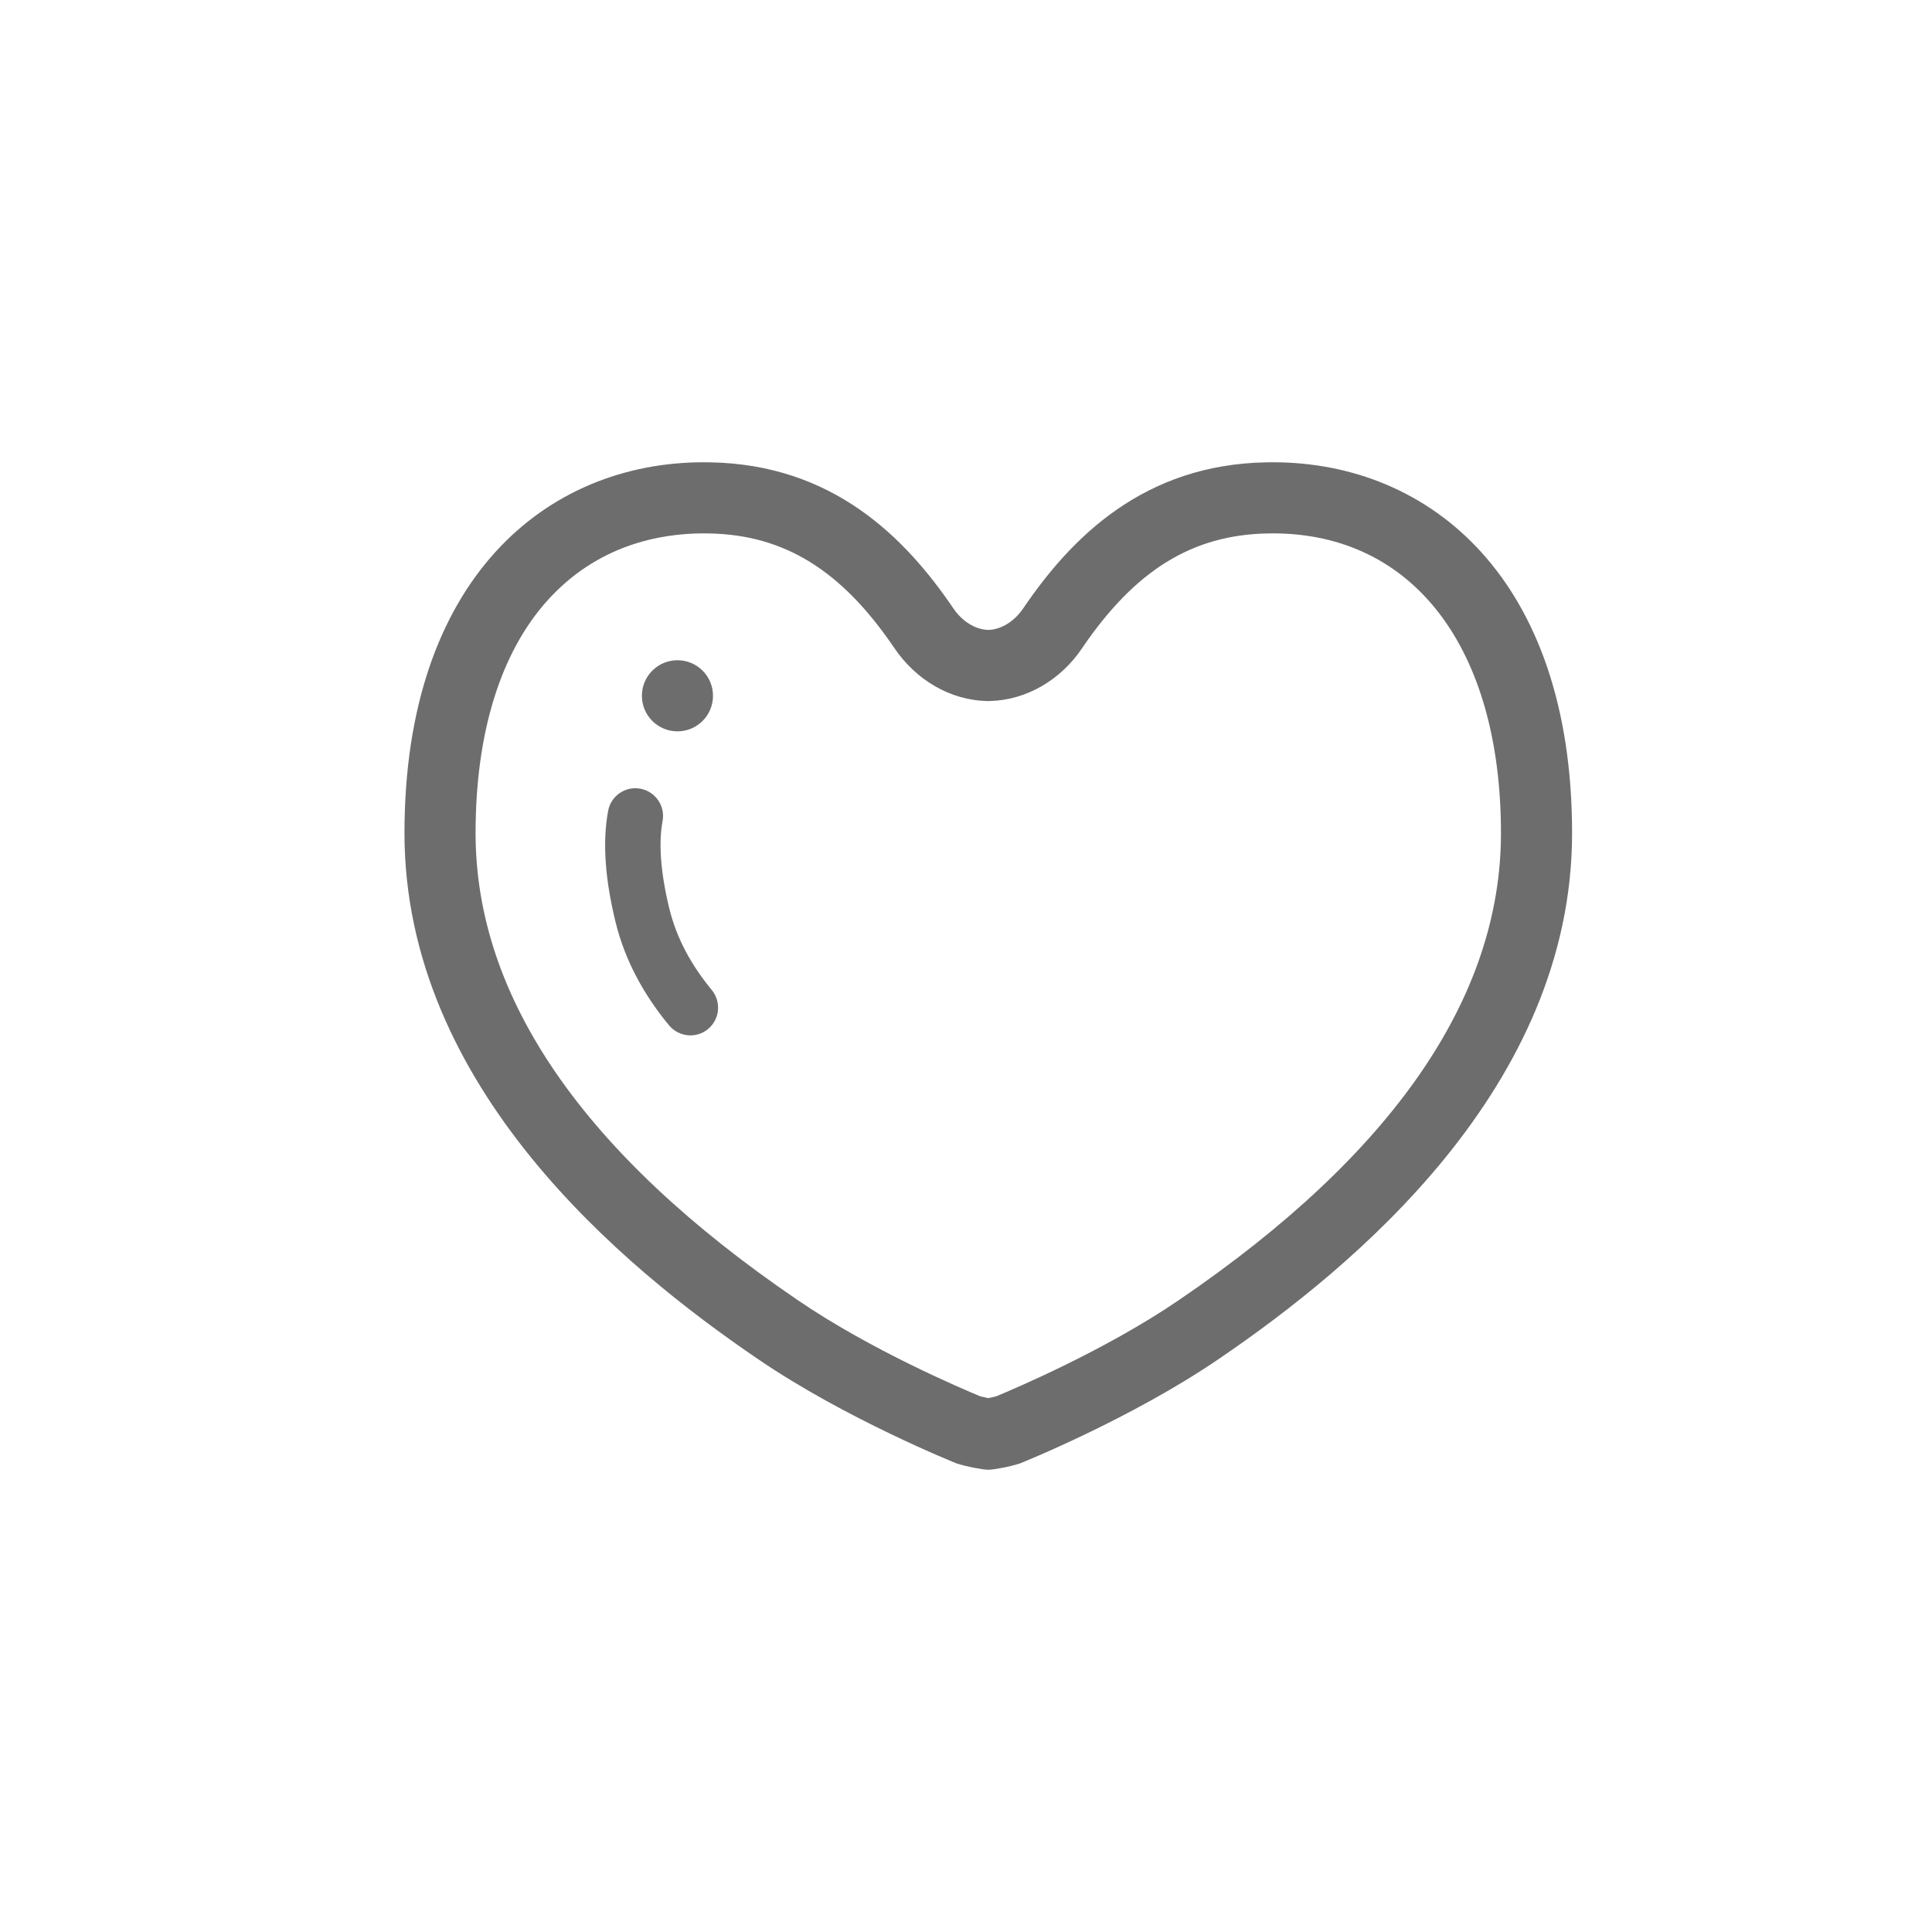 <?xml version="1.0" encoding="utf-8"?>
<!-- Generator: Adobe Illustrator 16.0.0, SVG Export Plug-In . SVG Version: 6.00 Build 0)  -->
<!DOCTYPE svg PUBLIC "-//W3C//DTD SVG 1.1//EN" "http://www.w3.org/Graphics/SVG/1.1/DTD/svg11.dtd">
<svg version="1.1" id="_x32_" xmlns="http://www.w3.org/2000/svg" xmlns:xlink="http://www.w3.org/1999/xlink" x="0px" y="0px"
	 width="420px" height="420px" viewBox="0 0 420 420" enable-background="new 0 0 420 420" xml:space="preserve">
<g>
	<path fill="#6D6D6D" d="M276.705,100.492l-1.435,0.015c-26.545,0.484-42.25,16.189-52.774,31.66
		c-1.913,2.864-4.785,4.7-7.649,4.773c-2.872-0.074-5.742-1.91-7.655-4.773c-10.525-15.471-26.231-31.176-52.776-31.66l-1.435-0.015
		c-34.272,0-65.051,25.423-65.051,80.622c0,55.162,47.432,94.305,76.688,114.23c19.219,13.158,43.372,22.804,43.372,22.804
		c2.228,0.716,5.664,1.357,6.857,1.357c1.188,0,4.624-0.642,6.851-1.357c0,0,24.153-9.646,43.374-22.804
		c29.254-19.924,76.685-59.067,76.685-114.23C341.756,125.92,310.968,100.492,276.705,100.492z M256.334,282.59
		c-15.942,10.912-36.118,19.452-39.793,20.97l-1.697,0.384l-1.708-0.384c-3.662-1.515-23.766-10.001-39.817-20.995
		c-46.407-31.602-69.932-65.734-69.932-101.451c0-21.776,5.427-39.287,15.687-50.647c10.843-12,24.425-14.517,33.906-14.517
		l1.152,0.016c16.344,0.293,28.768,7.97,40.204,24.785c4.738,7.084,12.248,11.436,20.099,11.643l0.412,0.016l0.405-0.016
		c7.851-0.207,15.362-4.558,20.021-11.534c11.515-16.924,23.938-24.6,40.317-24.893l1.117-0.016
		c30.582,0,49.591,24.972,49.591,65.165C326.297,216.831,302.773,250.964,256.334,282.59z"/>
	<path fill="#6D6D6D" d="M145.5,197.494c-0.983-4.034-1.563-7.64-1.792-10.81c-0.227-3.195-0.097-5.937,0.335-8.2
		c0.607-3.266-1.548-6.414-4.821-7.028c-3.267-0.612-6.415,1.55-7.017,4.811c-0.648,3.503-0.802,7.254-0.515,11.271
		c0.278,3.992,0.997,8.23,2.098,12.799c2.068,8.514,6.255,16.028,11.658,22.563c2.12,2.551,5.916,2.925,8.472,0.807
		c2.567-2.126,2.922-5.921,0.818-8.488C150.269,209.808,147.064,203.94,145.5,197.494z"/>
	<path fill="#6D6D6D" d="M147.274,158.988c4.269,0,7.726-3.457,7.726-7.727c0-4.275-3.458-7.732-7.726-7.732
		c-4.275,0-7.731,3.457-7.731,7.732C139.543,155.532,143,158.988,147.274,158.988z"/>
</g>
</svg>
